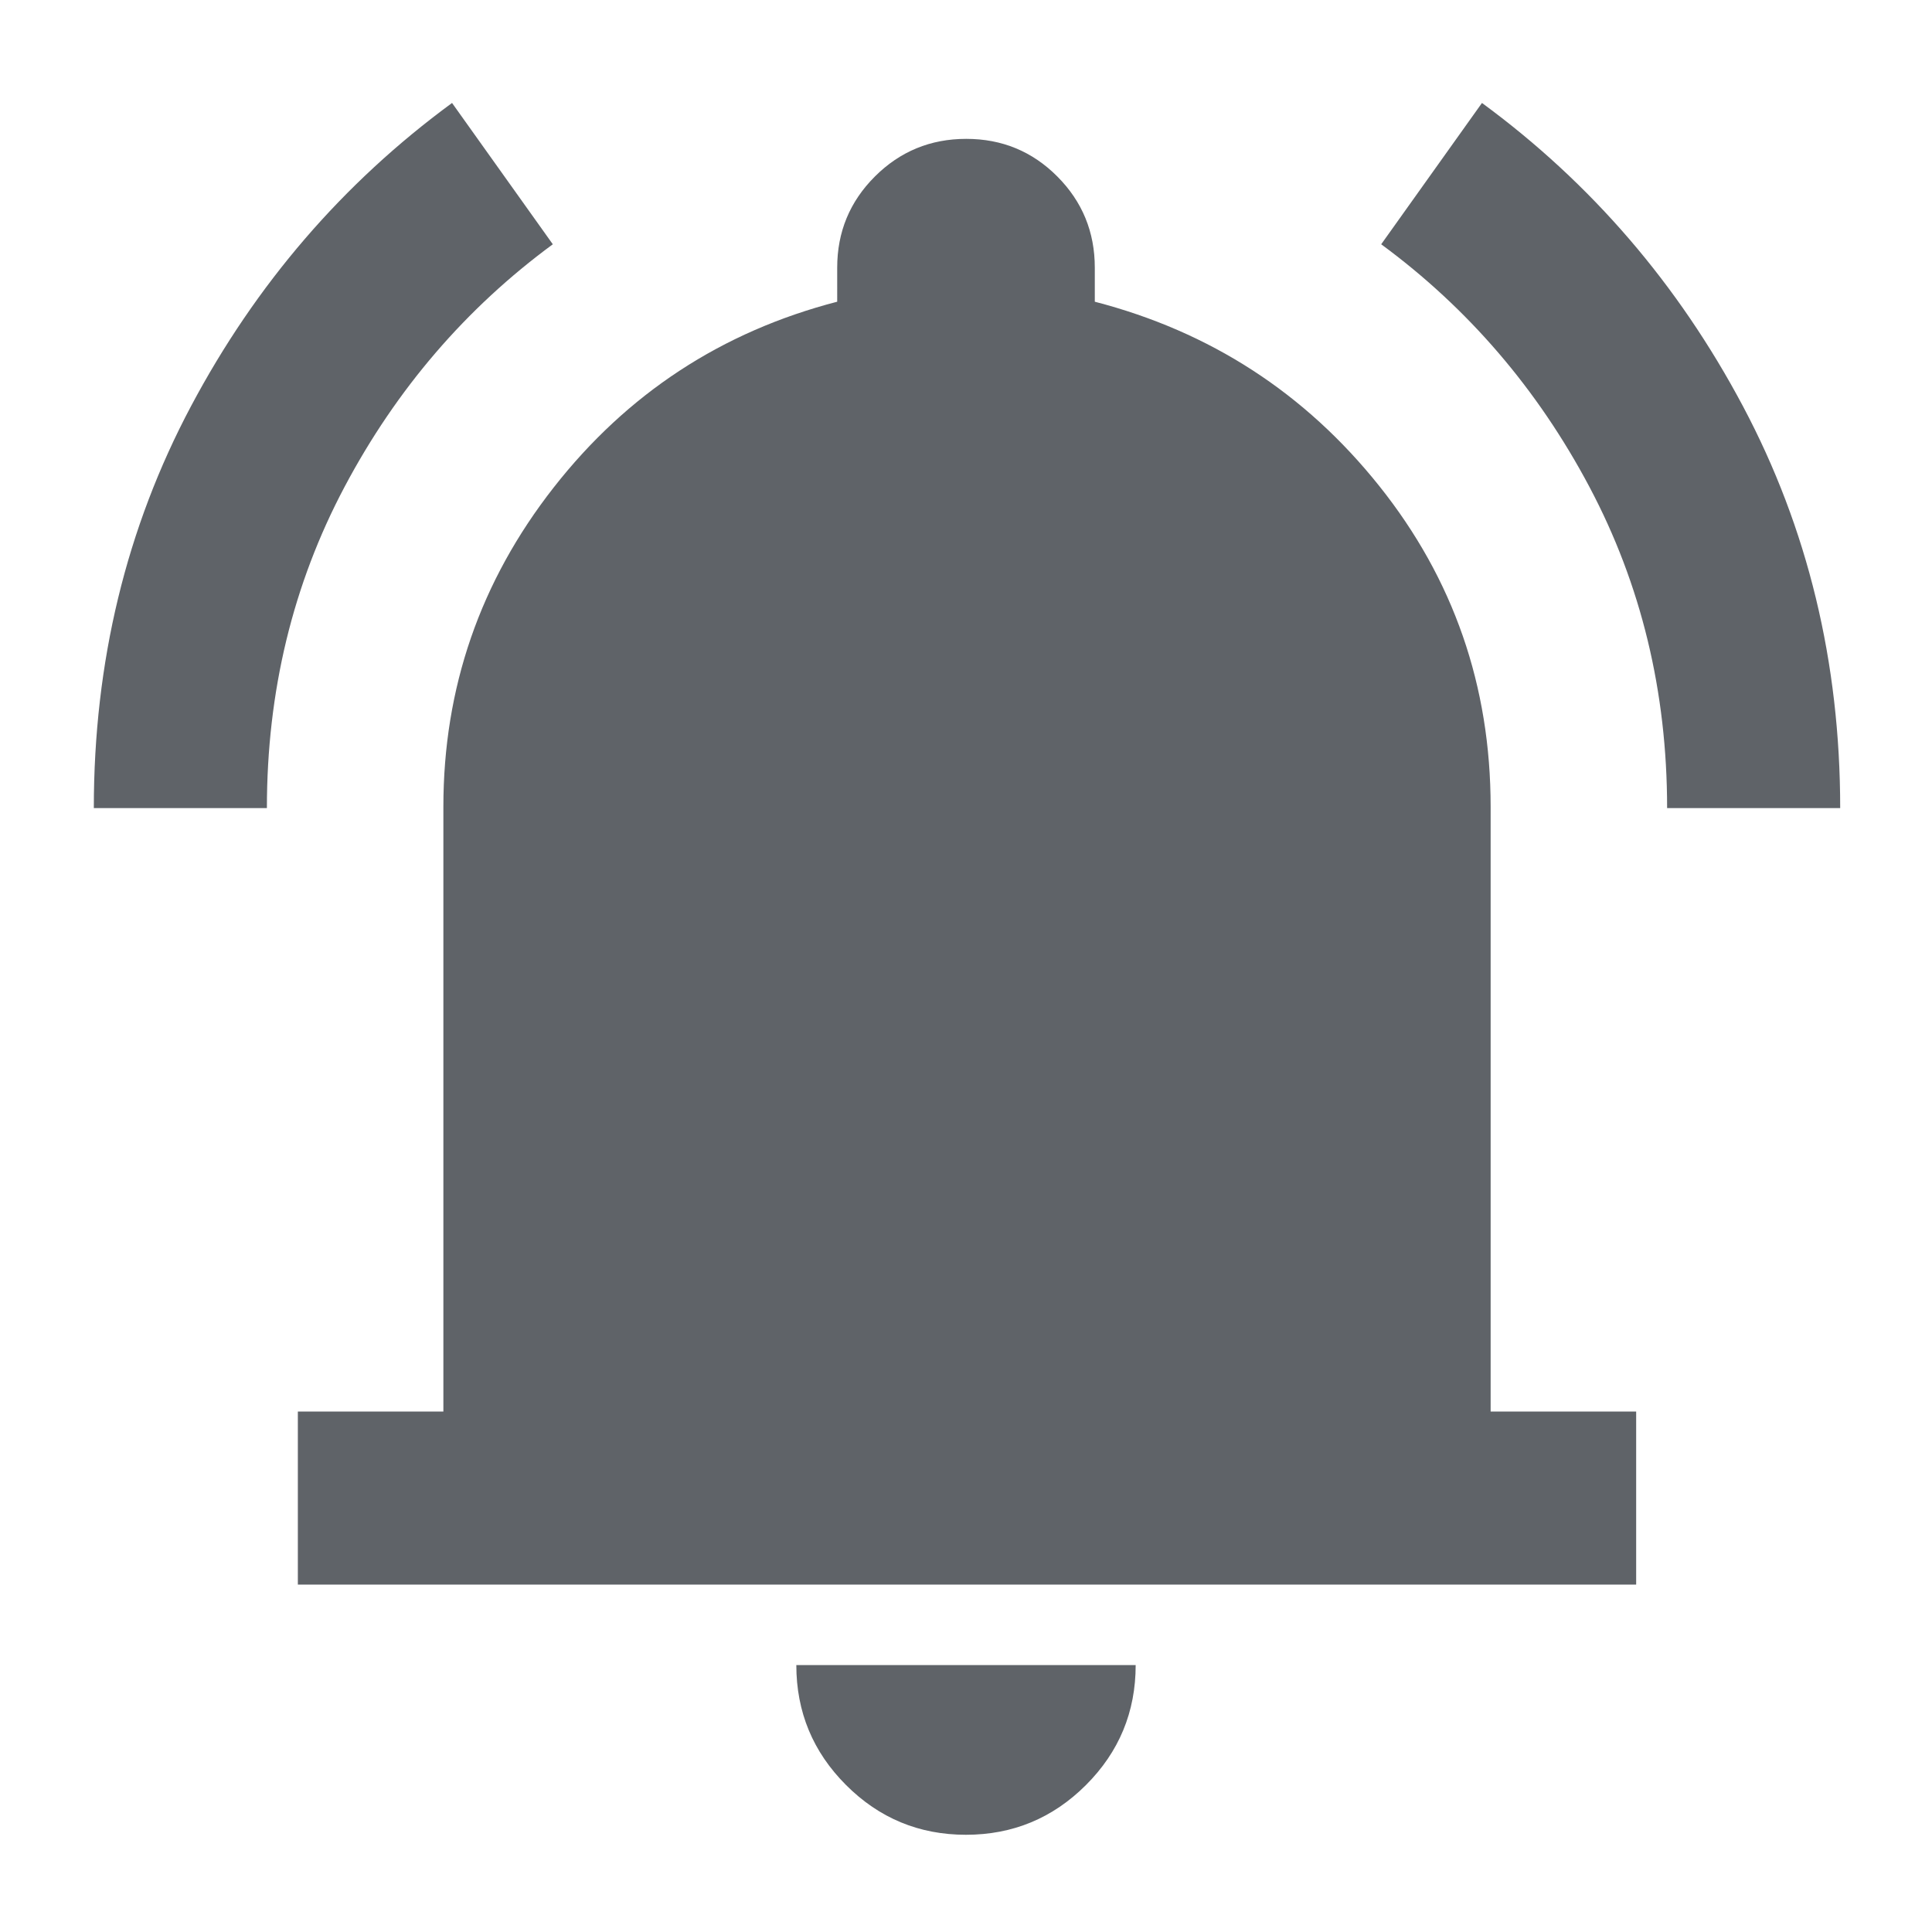 <svg xmlns="http://www.w3.org/2000/svg" height="24px" viewBox="0 -960 960 960" width="24px" fill="#5f6368"><path d="M148-172.62v-85.99h72.31v-300.47q0-88.69 54.81-158.69 54.8-70 140.88-92.31V-827q0-26.6 18.73-45.3 18.74-18.7 45.39-18.7 26.65 0 45.26 18.7Q544-853.6 544-827v16.92q86.08 22.31 141.38 91.61 55.31 69.3 55.31 159.39v300.47H813v85.99H148ZM479.96-48.31q-34.88 0-59.57-24.72-24.7-24.71-24.7-59.59h168.62q0 34.93-24.73 59.62-24.73 24.69-59.62 24.69ZM46.62-558.46q0-108.85 48.32-199.76t129.68-150.62l50.07 70.22q-64.8 47.67-103.44 120.46-38.63 72.79-38.63 159.7h-86Zm781.76 0q0-86.85-38.63-159.66-38.64-72.82-103.44-120.5l50.07-70.22q81.36 59.73 129.68 150.68 48.32 90.95 48.32 199.7h-86Z"/></svg>